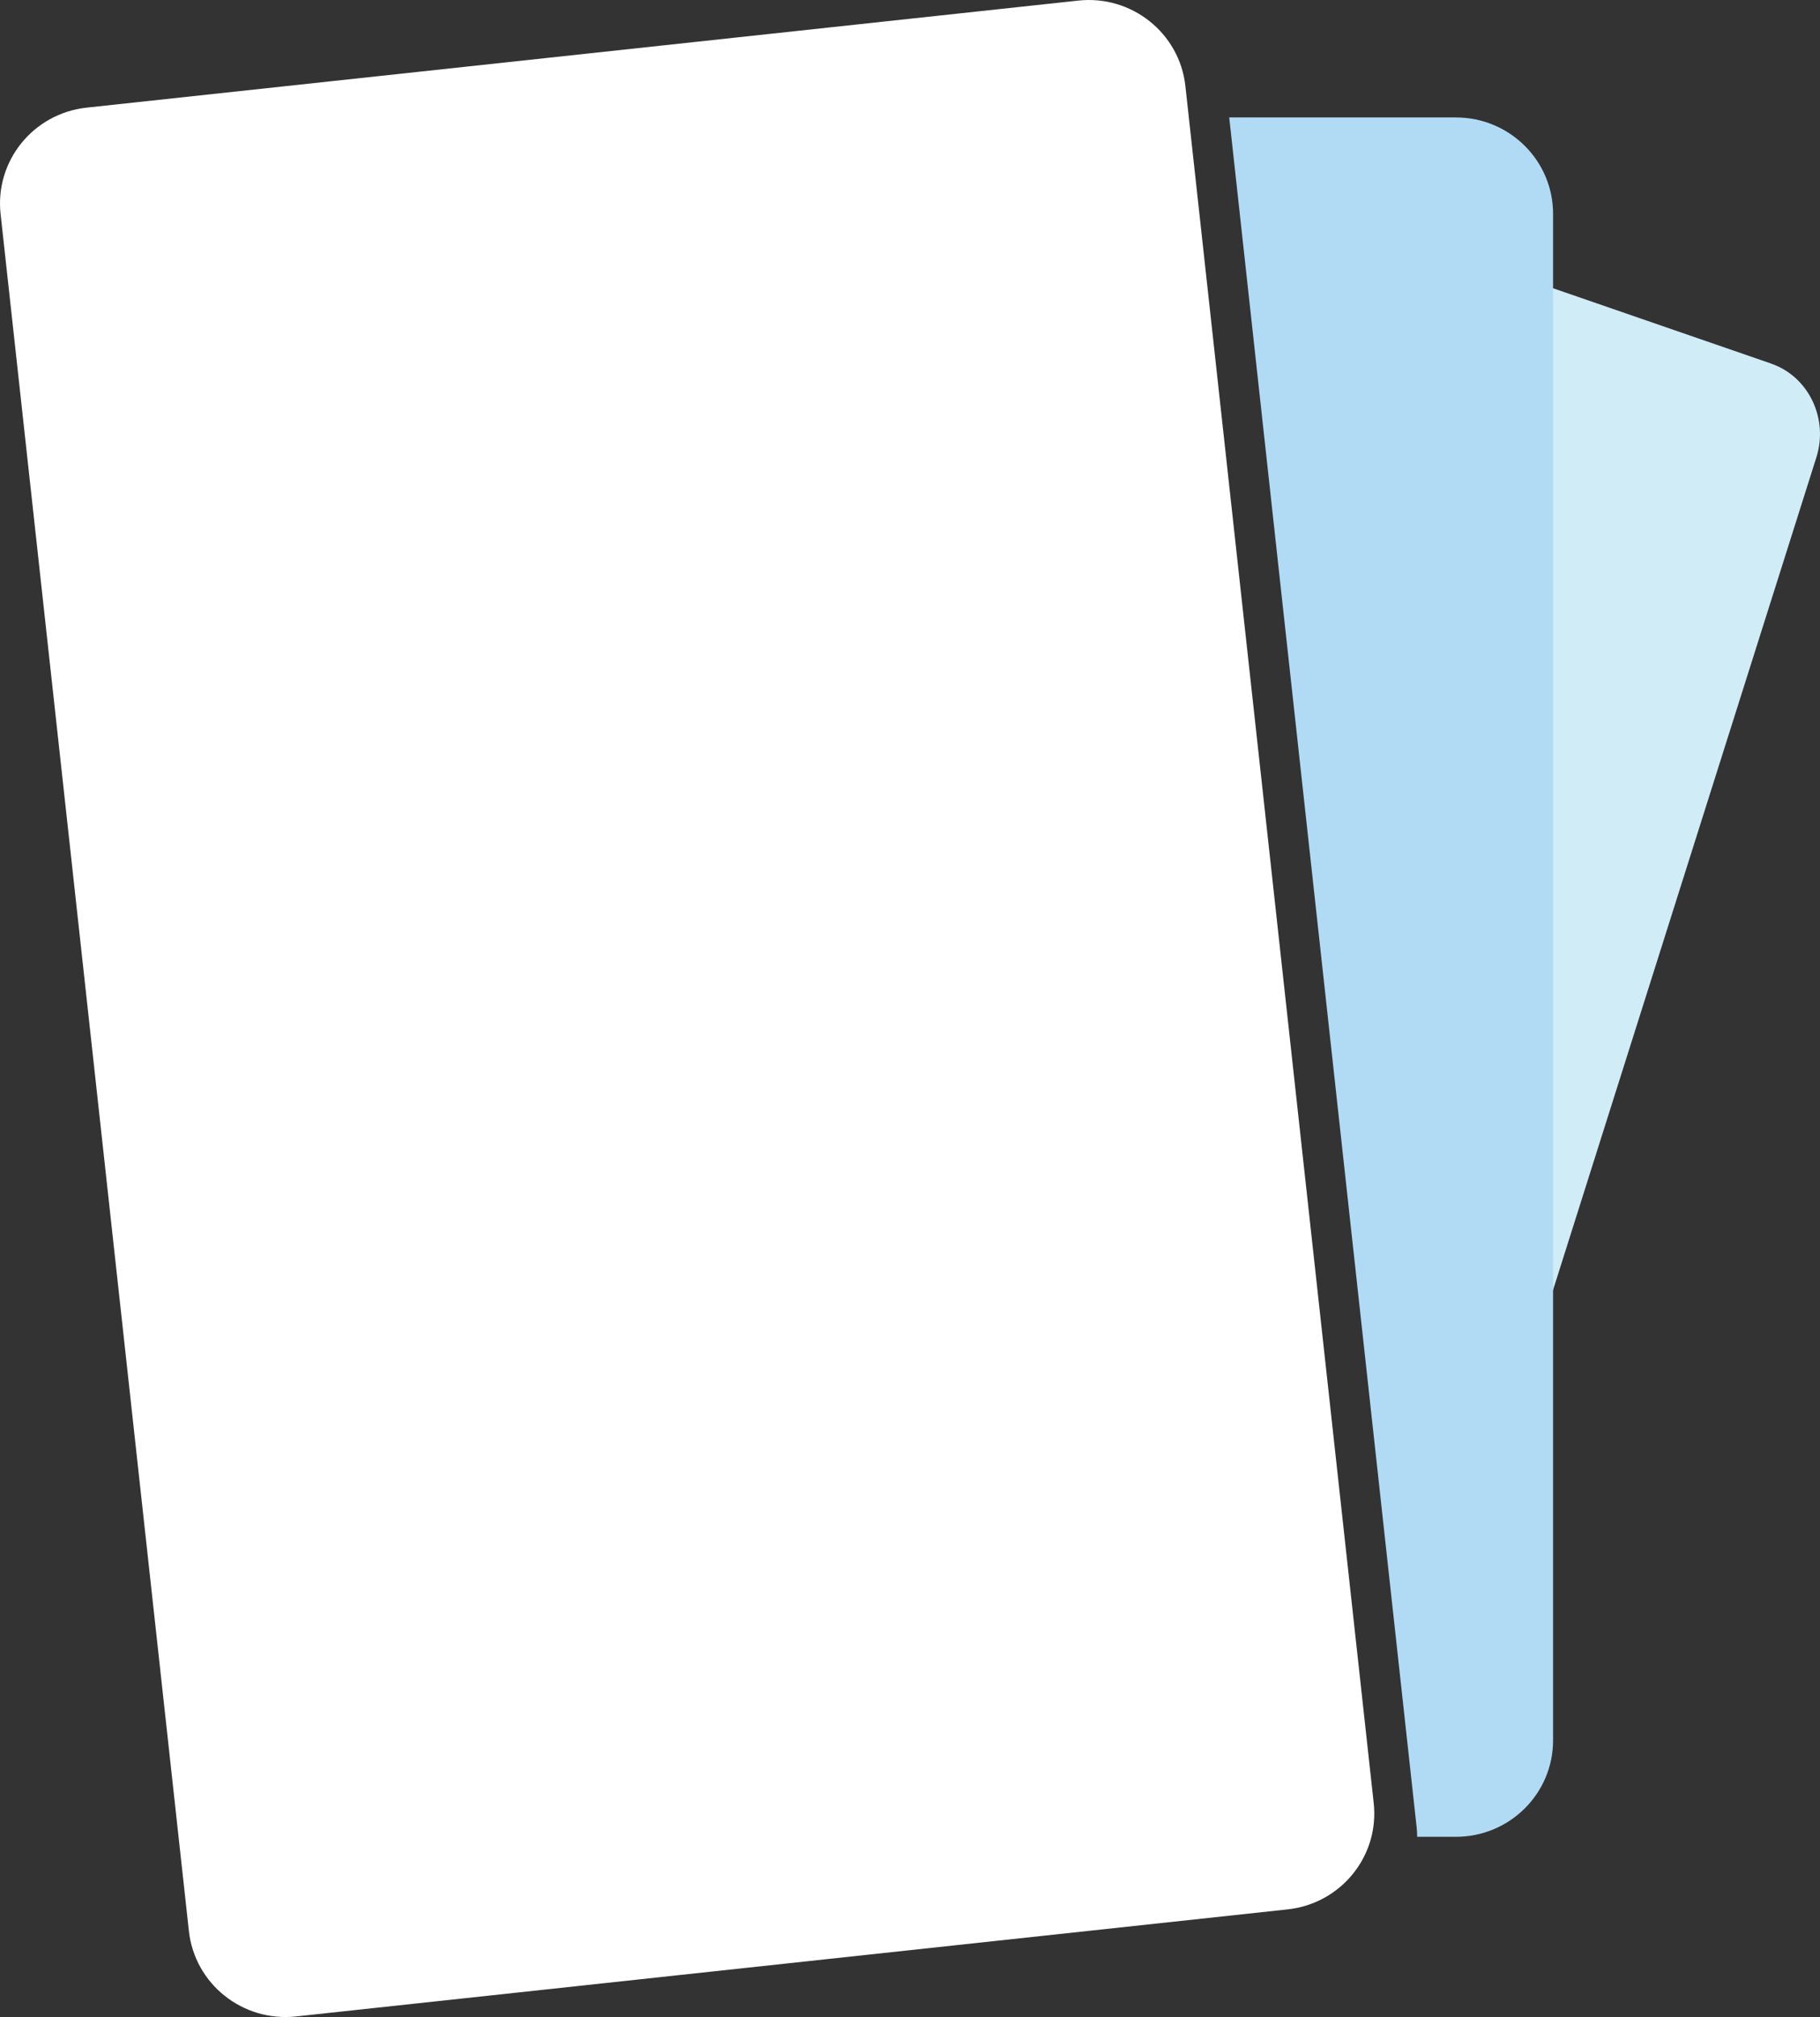 <?xml version="1.0" encoding="UTF-8"?>
<svg id="Layer_1" data-name="Layer 1" xmlns="http://www.w3.org/2000/svg" viewBox="0 0 873.93 968.32">
  <rect x="0" y="0" width="873.93" height="968.32" fill="#333333" stroke="none"/>
  <defs>
    <style>
      .cls-1 {
        fill: #b1daf5;
      }

      .cls-2 {
        fill: #fff;
      }

      .cls-3 {
        fill: #cfecf7;
      }
    </style>
  </defs>
  <path class="cls-3" d="M850.57,174.58l-233.34-80.58,61.08,586.8,10.93,3.78c17.86,6.17,37.12-3.96,43.02-22.62l139.94-442.41c5.9-18.66-3.79-38.78-21.65-44.95h.02Z"/>
  <path class="cls-2" d="M517.76.28L41.62,51.67C16,54.44-2.51,77.28.28,102.7l90.42,824.34c2.79,25.41,25.82,43.78,51.44,41.01l476.15-51.4c25.62-2.77,44.13-25.61,41.34-51.03L569.2,41.29c-2.79-25.41-25.82-43.78-51.43-41.01Z"/>
  <path class="cls-1" d="M699.09,56.38h-108.84l89.98,820.72c.17,1.58.26,3.15.28,4.71h18.59c25.76,0,46.66-20.72,46.66-46.29V102.67c0-25.56-20.89-46.29-46.66-46.29Z"/>
</svg>